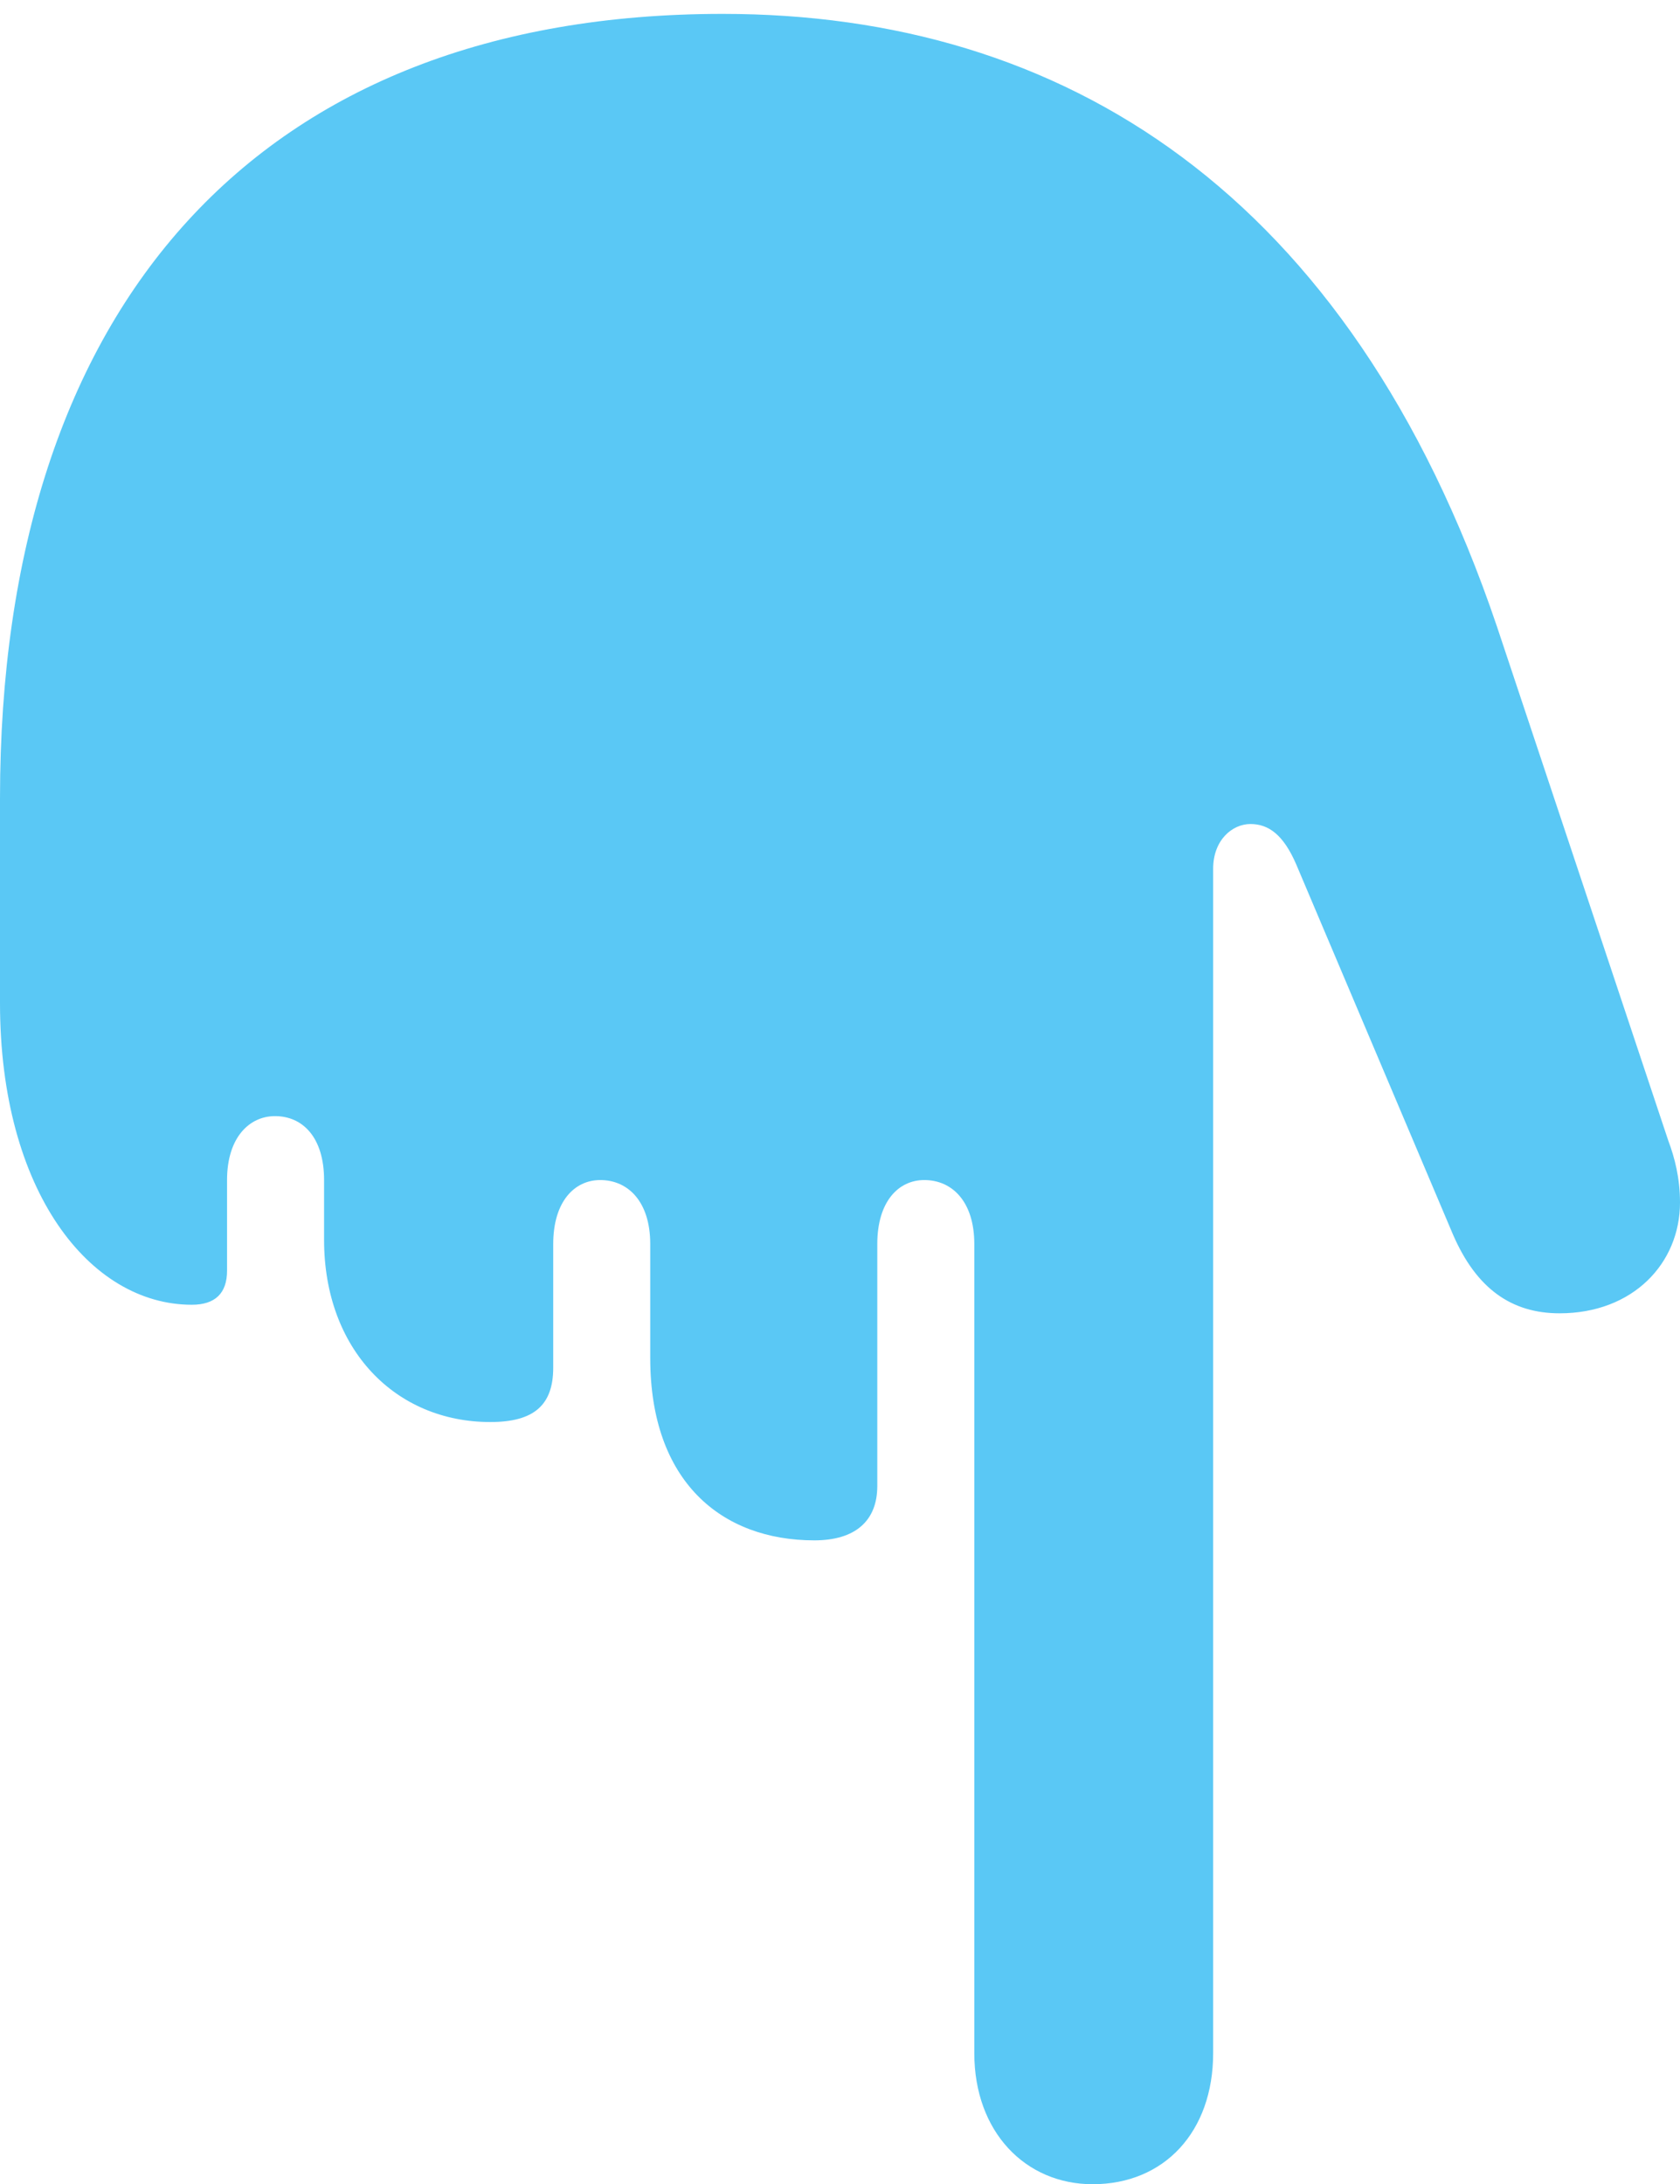 <?xml version="1.0" encoding="UTF-8"?>
<!--Generator: Apple Native CoreSVG 175.5-->
<!DOCTYPE svg
PUBLIC "-//W3C//DTD SVG 1.1//EN"
       "http://www.w3.org/Graphics/SVG/1.1/DTD/svg11.dtd">
<svg version="1.1" xmlns="http://www.w3.org/2000/svg" xmlns:xlink="http://www.w3.org/1999/xlink" width="19.238" height="25.012">
 <g>
  <rect height="25.012" opacity="0" width="19.238" x="0" y="0"/>
  <path d="M8.276 0.159C2.979 0.159 0 3.479 0 9.143L0 11.487C0 13.635 1.025 14.941 2.197 14.941C2.466 14.941 2.6 14.807 2.6 14.551L2.6 13.513C2.6 13.025 2.856 12.781 3.149 12.781C3.467 12.781 3.711 13.025 3.711 13.513L3.711 14.197C3.711 15.454 4.529 16.284 5.615 16.284C6.116 16.284 6.335 16.089 6.335 15.662L6.335 14.246C6.335 13.757 6.58 13.513 6.873 13.513C7.19 13.513 7.446 13.757 7.446 14.246L7.446 15.552C7.446 16.968 8.264 17.639 9.326 17.639C9.79 17.639 10.046 17.419 10.046 17.017L10.046 14.246C10.046 13.757 10.29 13.513 10.584 13.513C10.901 13.513 11.157 13.757 11.157 14.246L11.157 23.511C11.157 24.414 11.743 25.012 12.512 25.012C13.33 25.012 13.892 24.414 13.892 23.511L13.892 9.949C13.892 9.619 14.111 9.436 14.319 9.436C14.526 9.436 14.697 9.558 14.844 9.9L16.638 14.136C16.907 14.758 17.31 15.039 17.859 15.039C18.701 15.039 19.238 14.465 19.238 13.77C19.238 13.489 19.177 13.257 19.104 13.062L17.139 7.166C15.454 2.197 12.17 0.159 8.276 0.159Z" fill="#5ac8f5"/>
 </g>
</svg>
